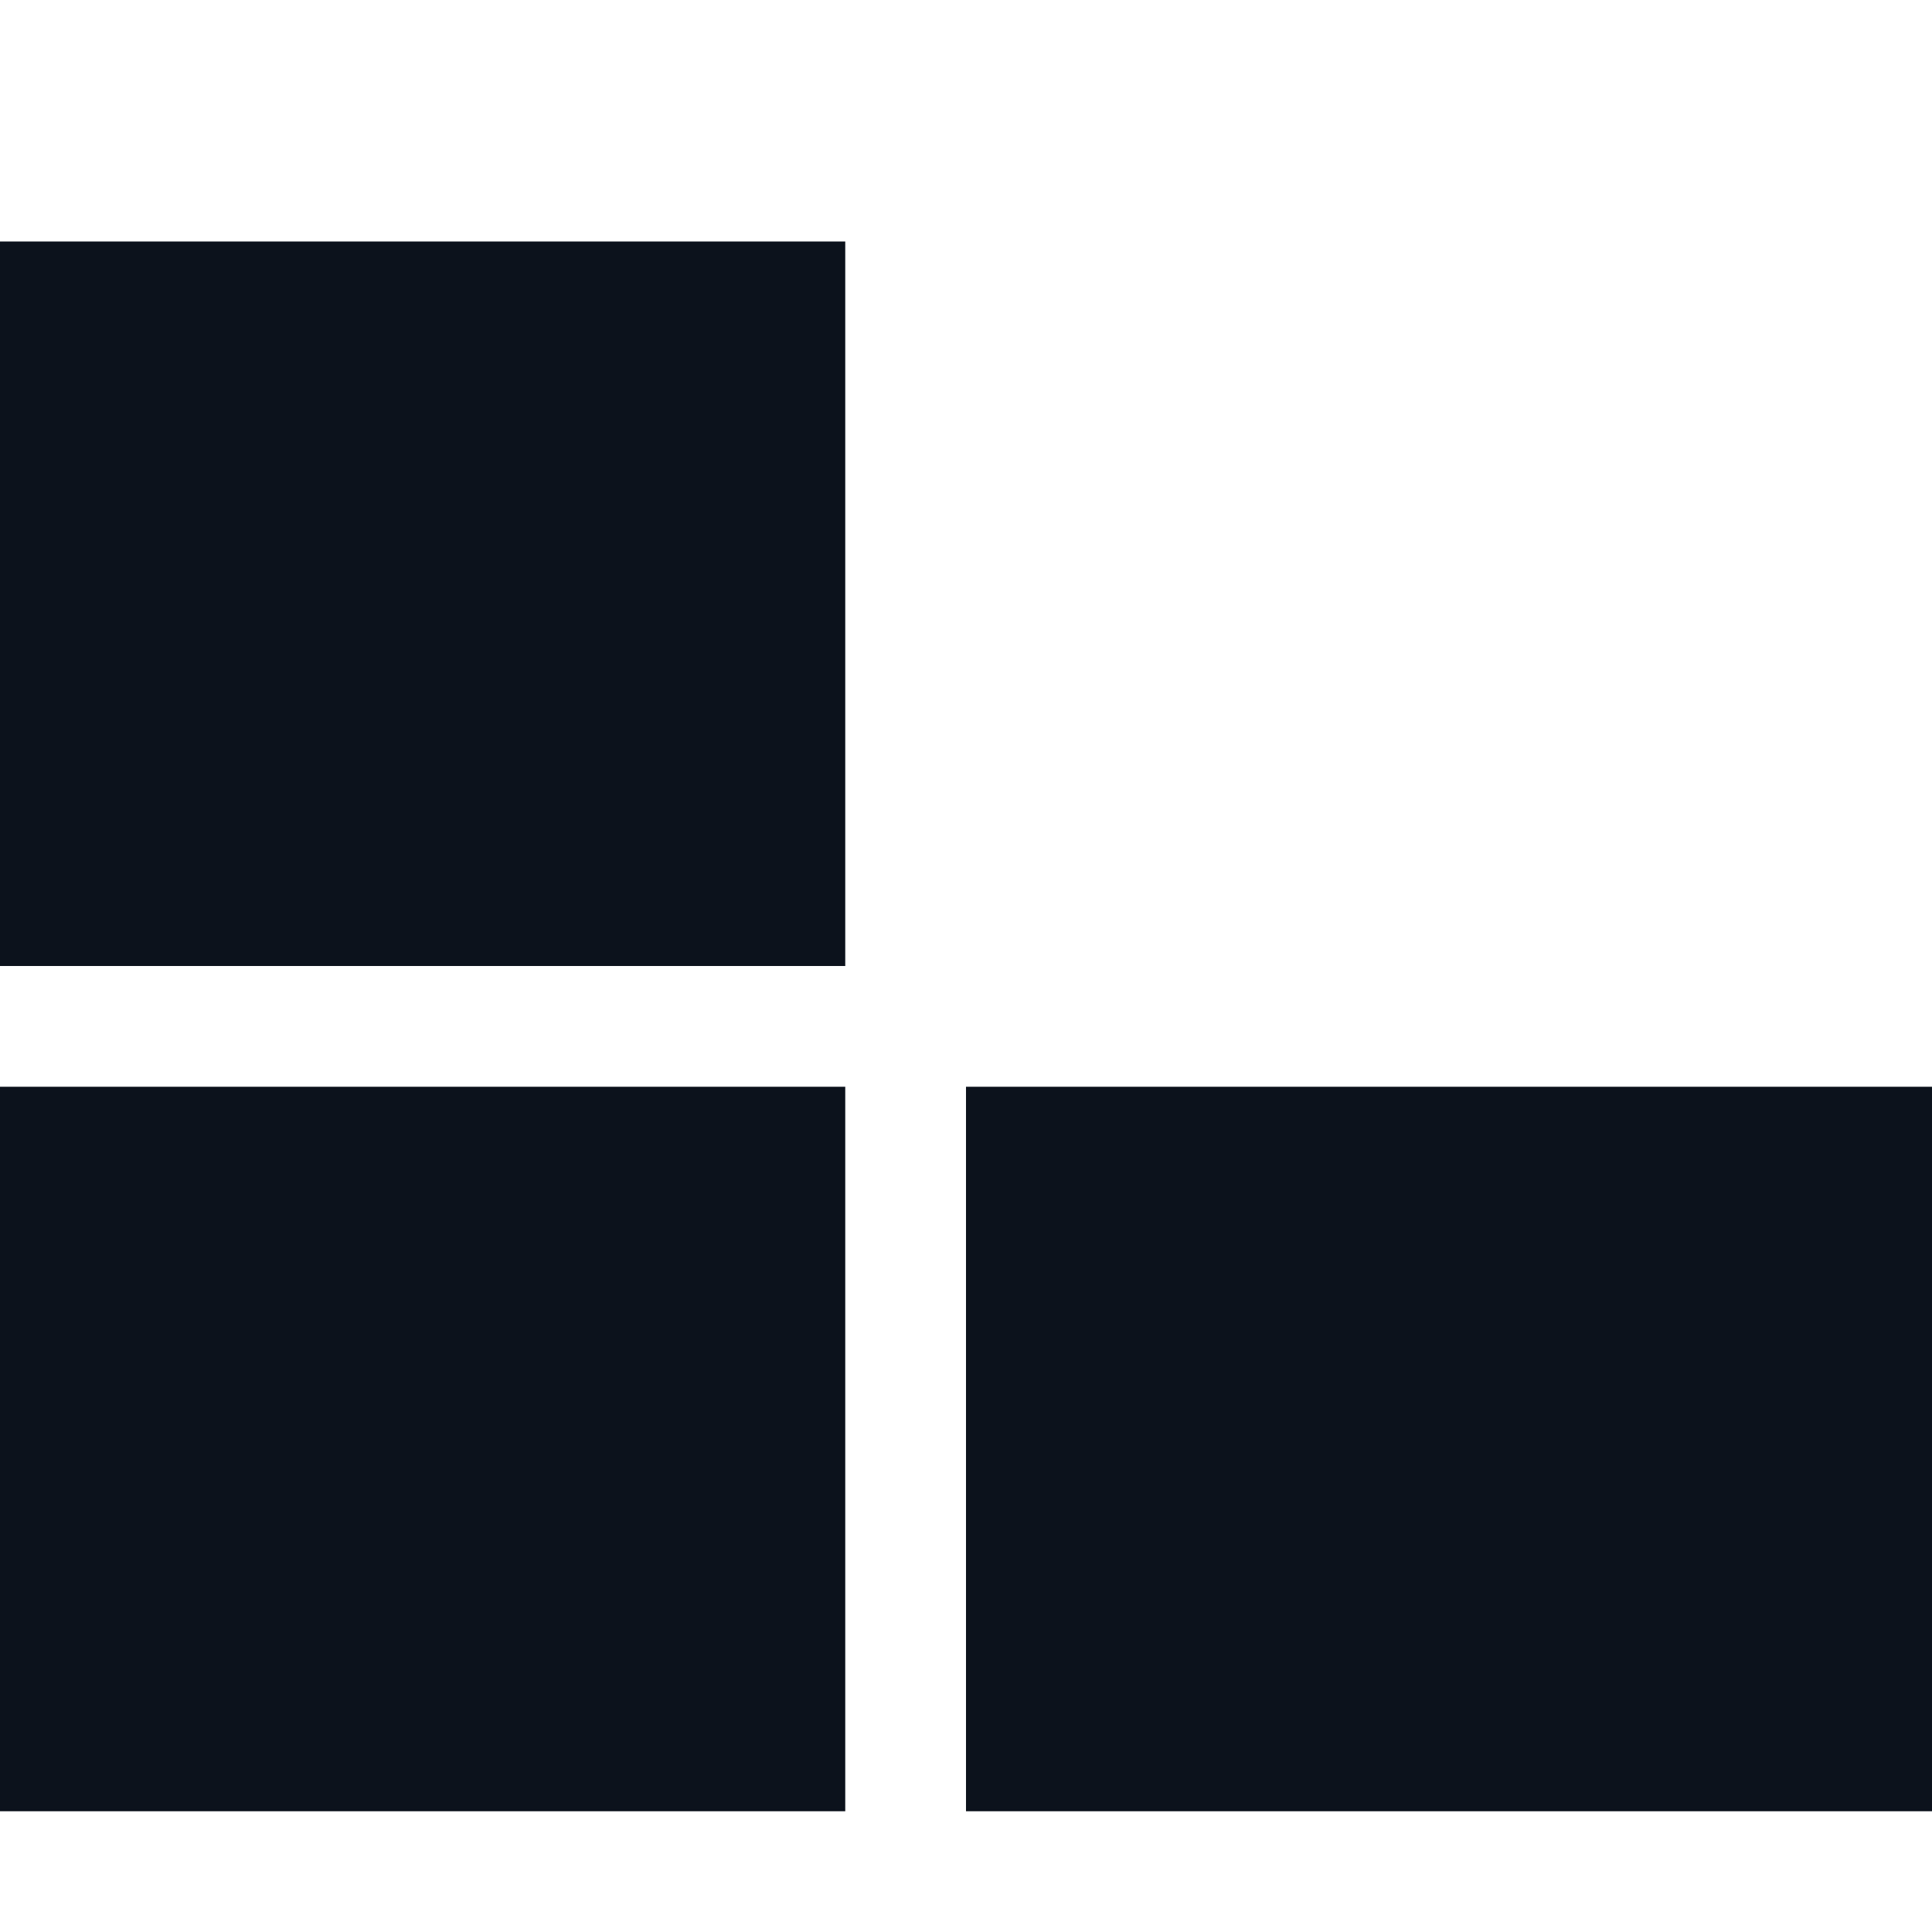 <svg width="16" height="16" viewBox="0 0 16 16" fill="none" xmlns="http://www.w3.org/2000/svg">
<rect y="9" width="7" height="6" fill="#0C121C"/>
<rect x="8" y="9" width="8" height="6" fill="#0C121C"/>
<rect y="2" width="7" height="6" fill="#0C121C"/>
</svg>
